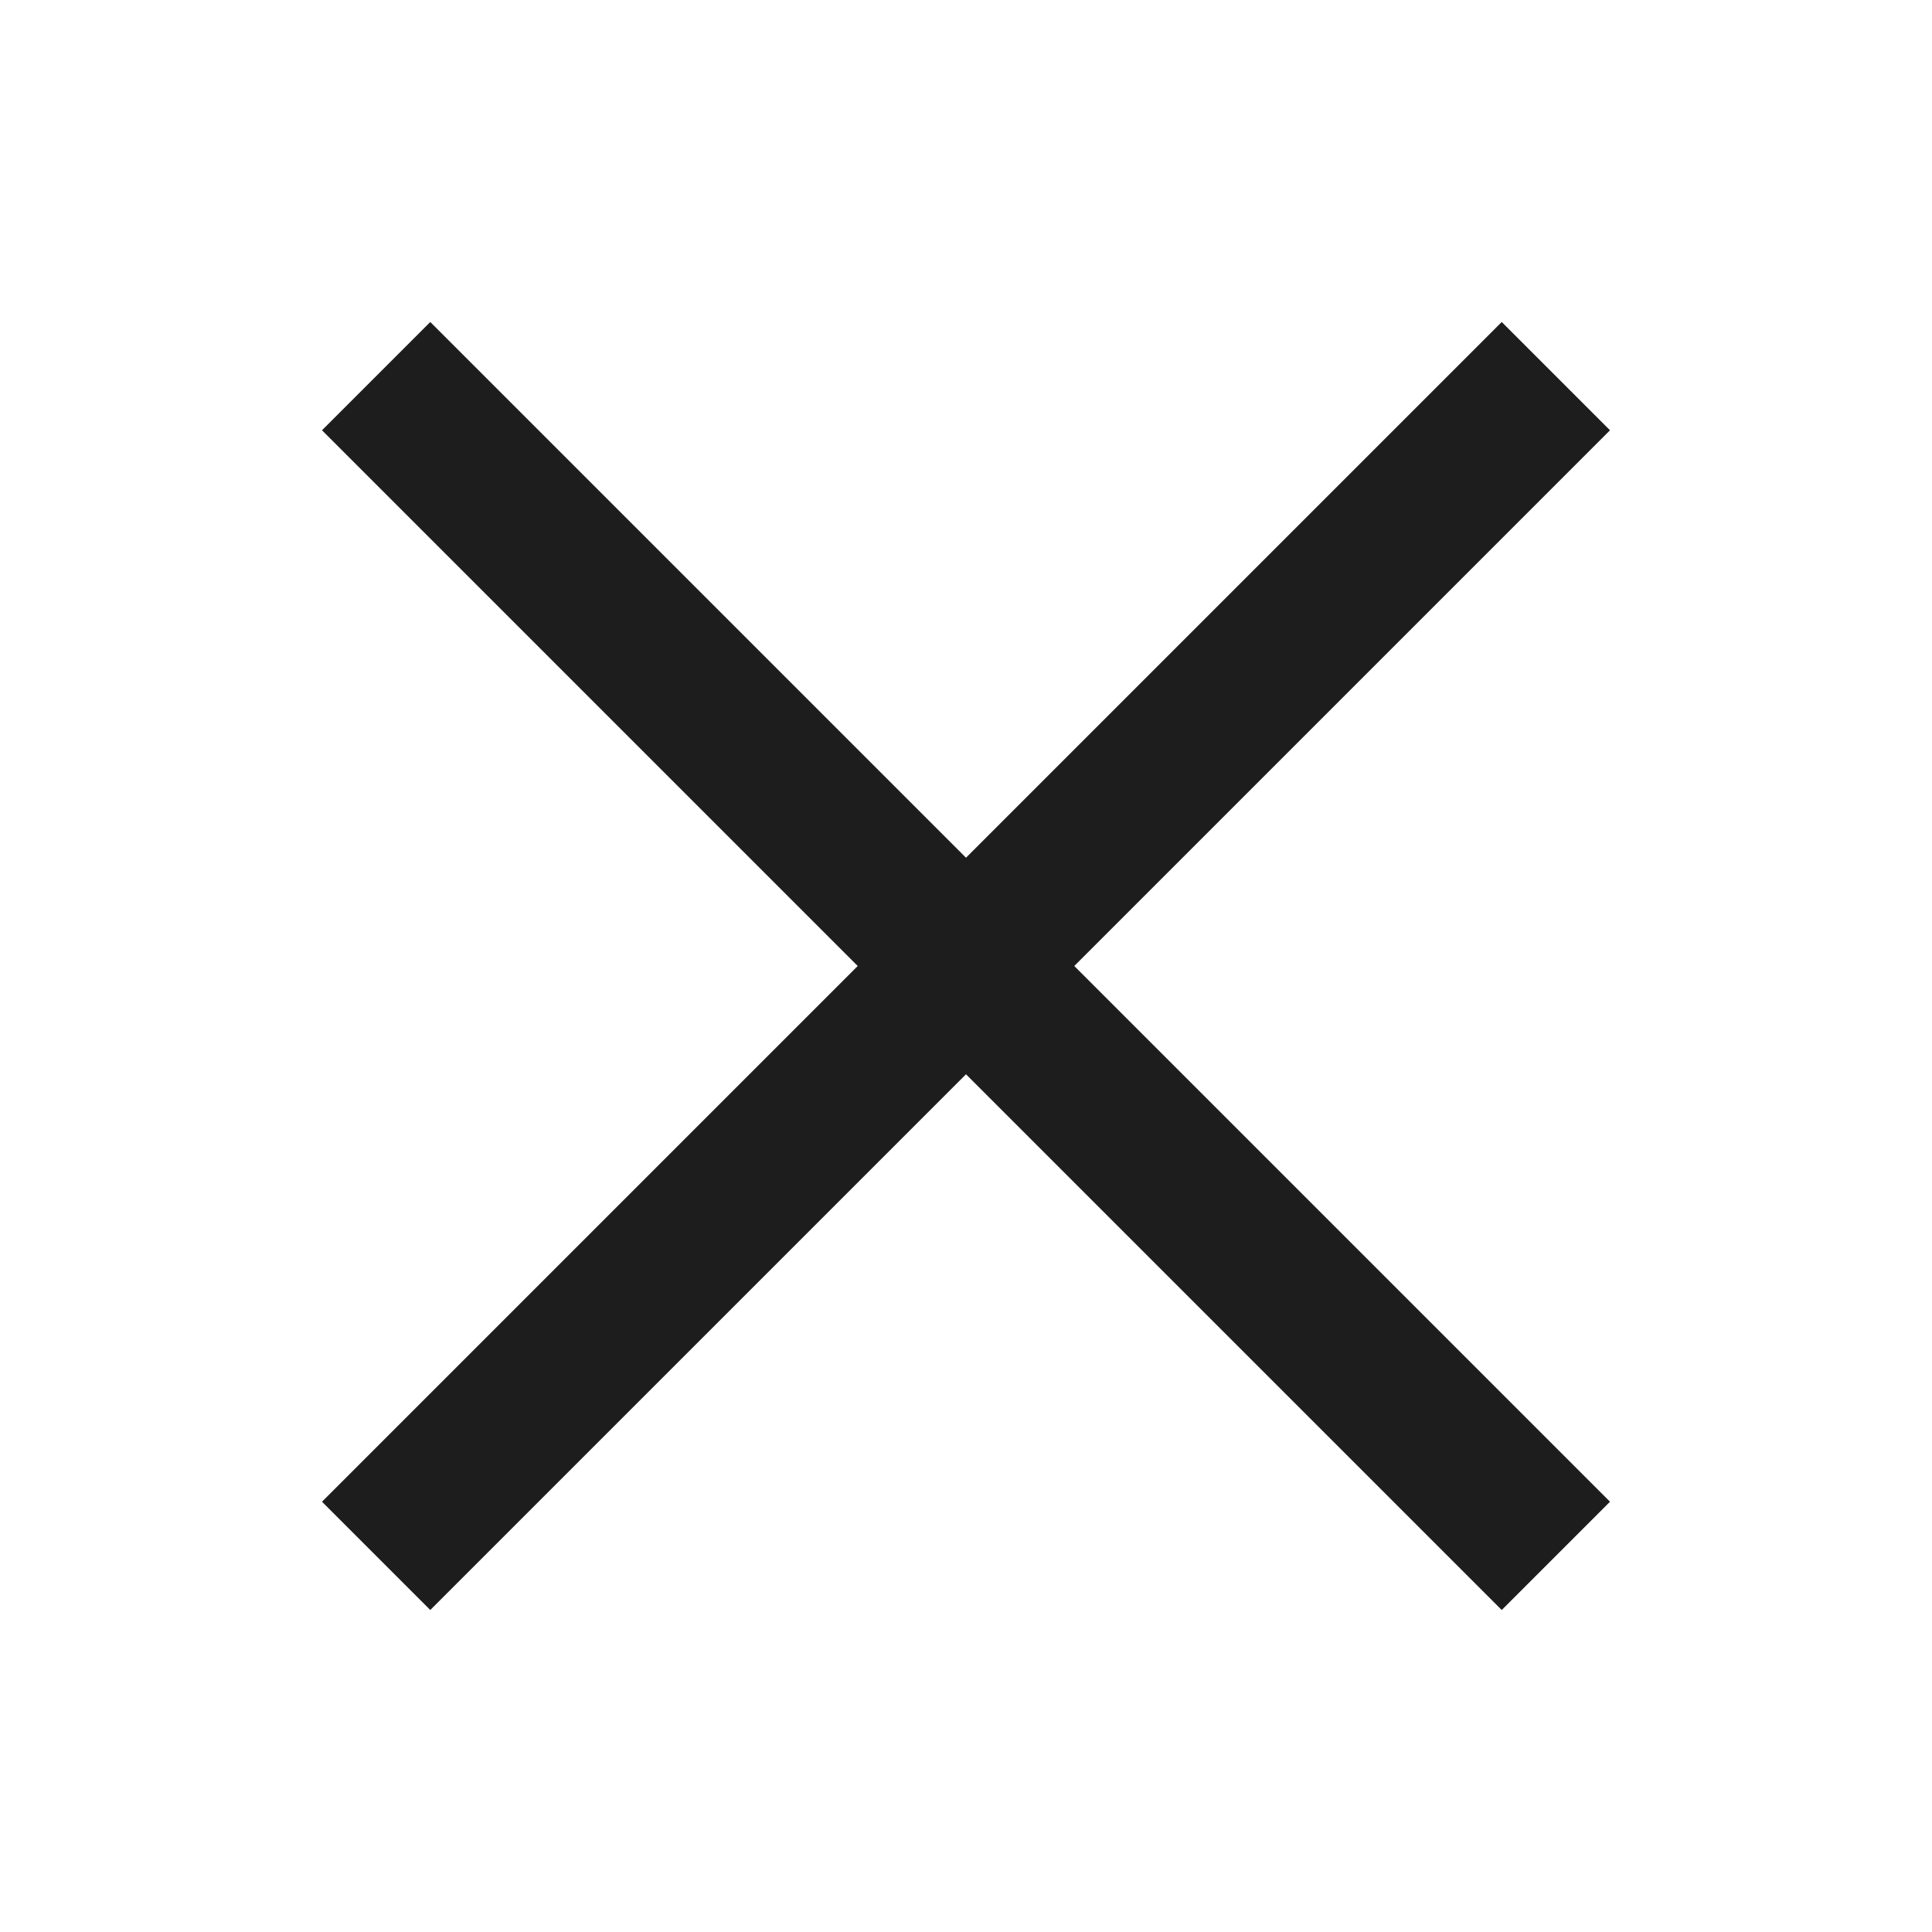 <svg width="24" height="24" viewBox="0 0 24 24" fill="none" xmlns="http://www.w3.org/2000/svg">
<path d="M4 18.655L10.655 12L4 5.345L5.345 4L12 10.655L18.655 4L20 5.345L13.345 12L20 18.655L18.655 20L12 13.345L5.345 20L4 18.655Z" fill="#1D1D1D"/>
</svg>
